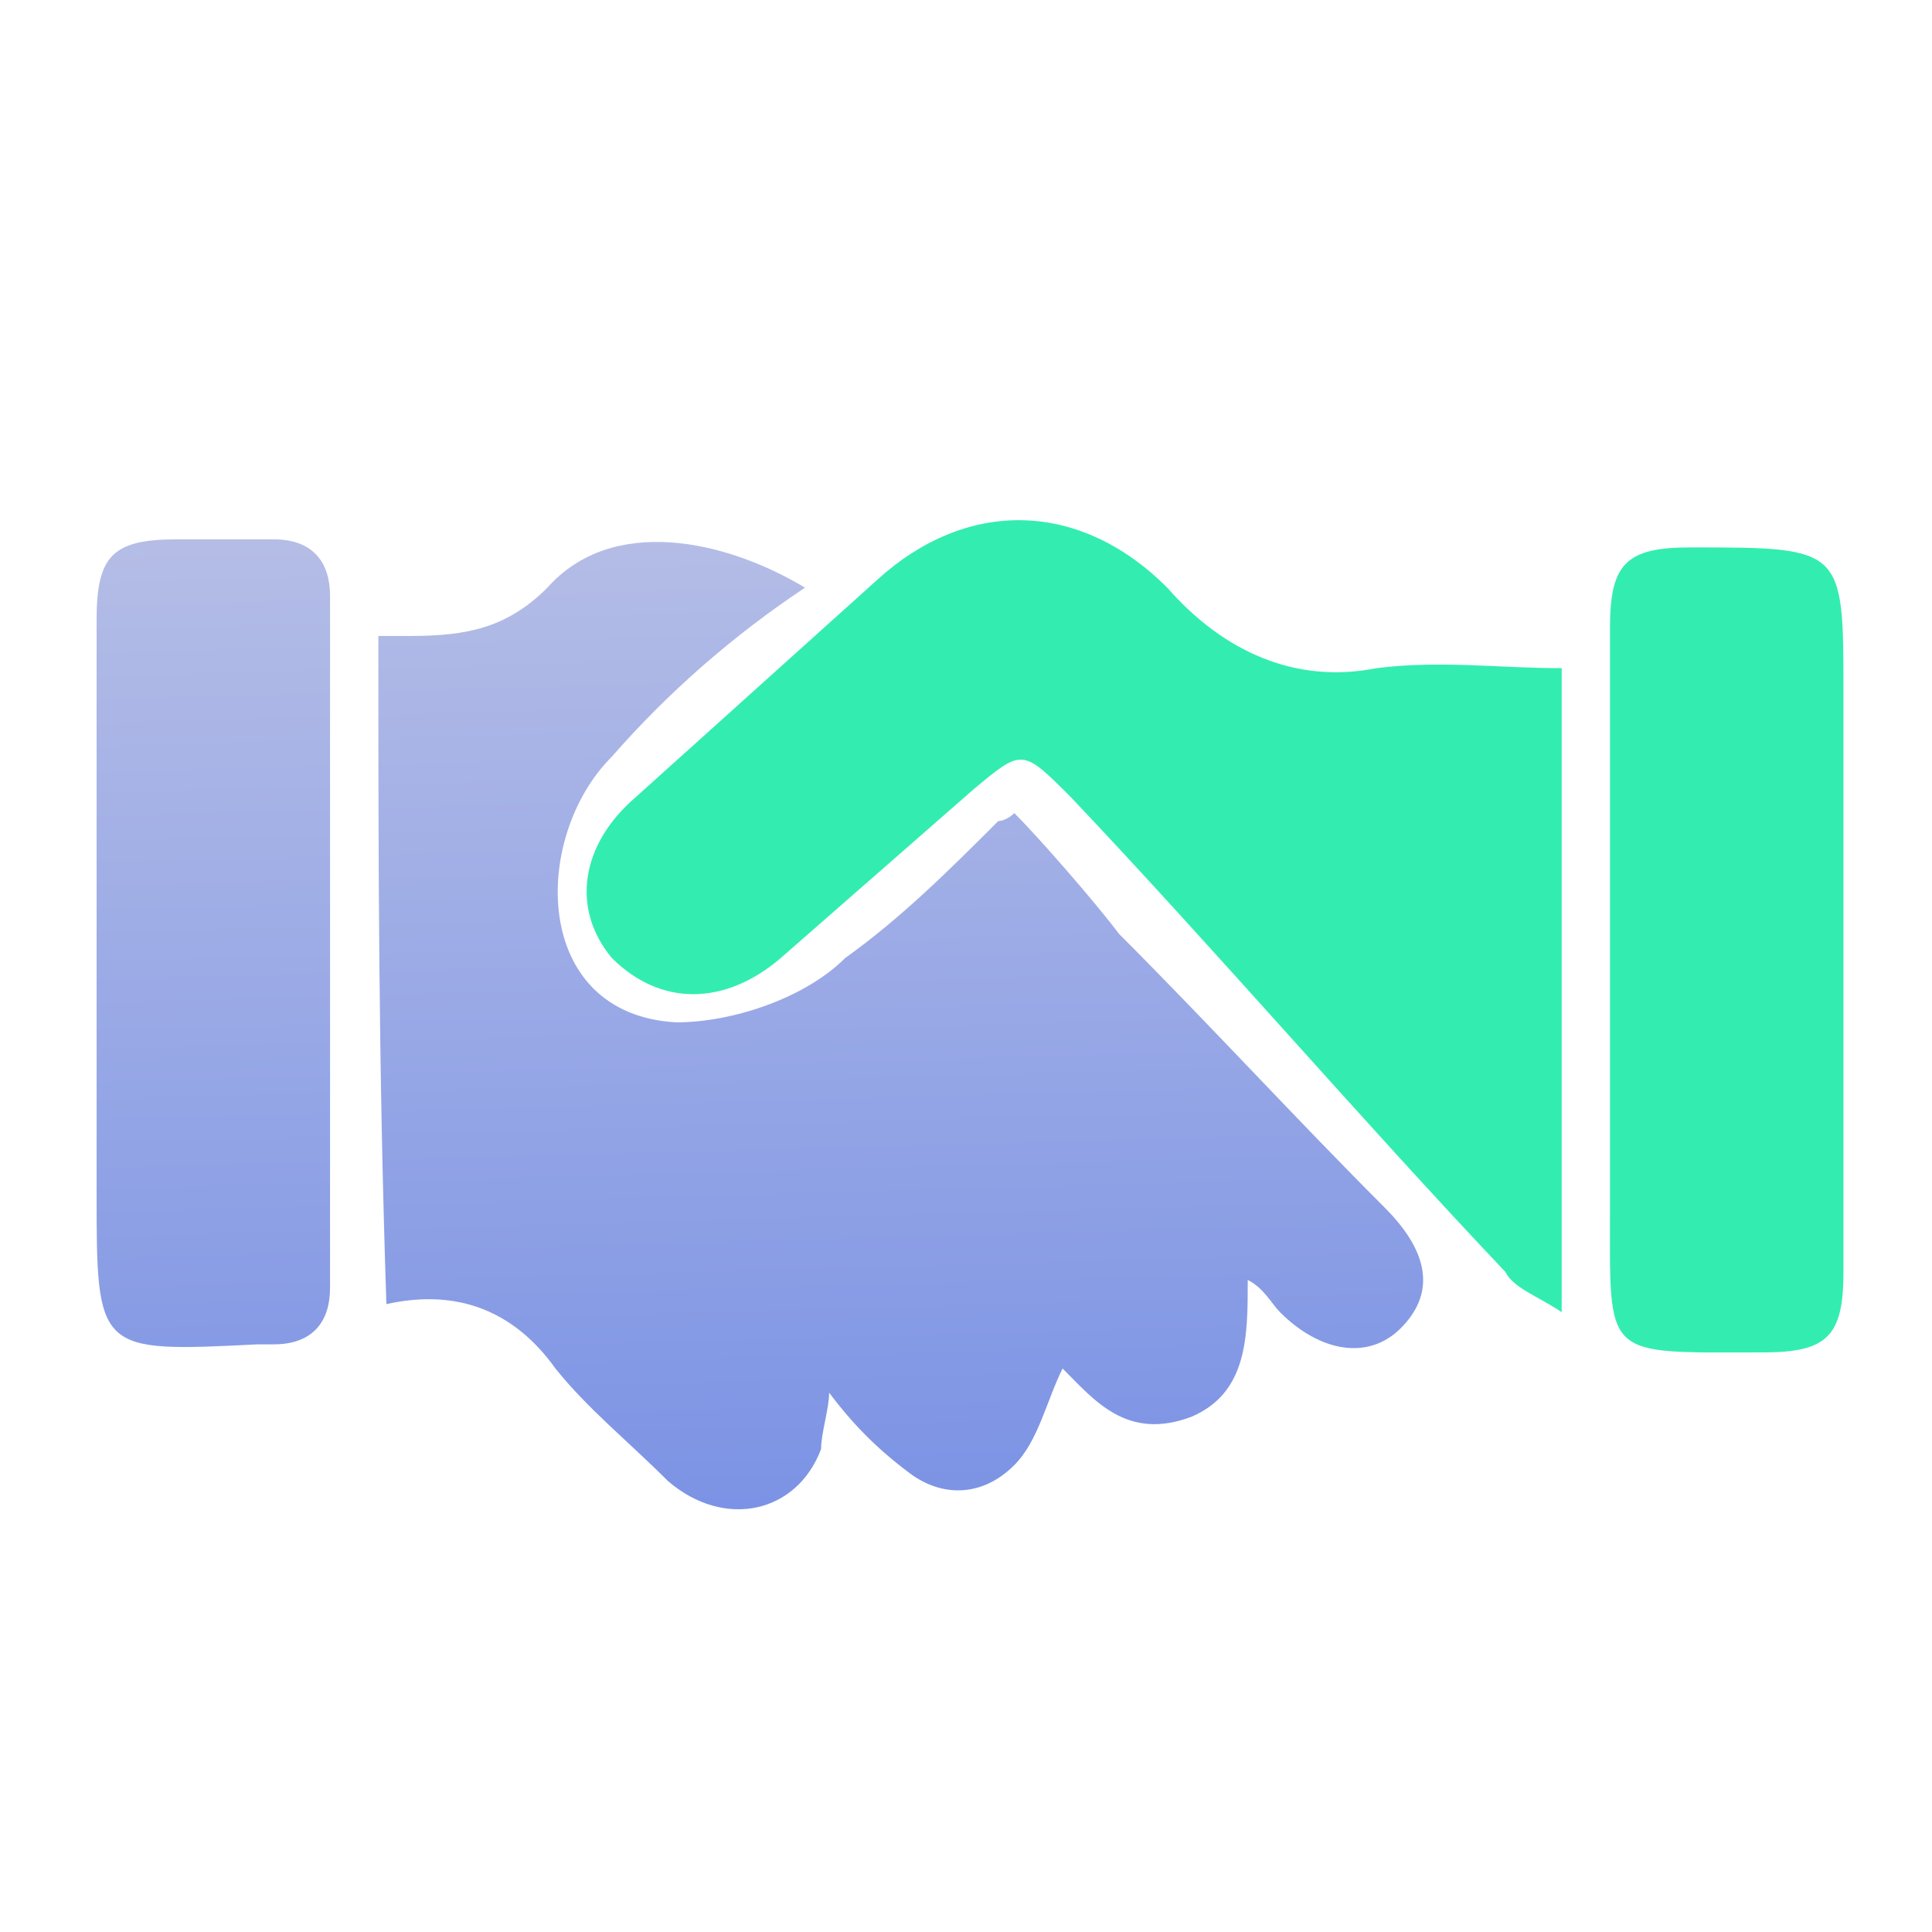 <?xml version="1.0" encoding="utf-8"?>
<!-- Generator: Adobe Illustrator 25.0.0, SVG Export Plug-In . SVG Version: 6.00 Build 0)  -->
<svg version="1.1" id="Layer_1" xmlns="http://www.w3.org/2000/svg" xmlns:xlink="http://www.w3.org/1999/xlink" x="0px" y="0px"
	 viewBox="0 0 24 24" style="enable-background:new 0 0 24 24;" xml:space="preserve">
<style type="text/css">
	.st0{fill:url(#SVGID_1_);}
	.st1{fill:url(#SVGID_2_);}
	.st2{fill:none;stroke:#FFFFFF;stroke-width:0.861;stroke-linecap:round;stroke-linejoin:round;stroke-miterlimit:10;}
	.st3{fill:url(#SVGID_3_);}
	.st4{fill:#FFFFFF;stroke:#FFFFFF;stroke-width:0.25;stroke-miterlimit:10;}
	.st5{fill:#33EDB0;}
	.st6{fill:#5363F6;}
	.st7{fill:#FBFBFC;}
	.st8{fill:url(#SVGID_4_);}
	.st9{fill:#FFFFFF;}
	.st10{fill:#D6FFEE;}
	.st11{fill:#506992;}
	.st12{fill:url(#SVGID_5_);}
	.st13{fill:url(#SVGID_6_);}
	.st14{fill:#18253E;}
	.st15{fill:url(#SVGID_7_);}
	.st16{fill:#3F28DC;}
	.st17{fill:url(#SVGID_8_);}
	.st18{fill:url(#SVGID_9_);}
	.st19{fill:url(#SVGID_10_);}
	.st20{fill:url(#SVGID_11_);}
	.st21{fill:url(#SVGID_12_);}
	.st22{fill:url(#SVGID_13_);}
	.st23{fill:url(#SVGID_14_);}
	.st24{fill:none;stroke:#FFFFFF;stroke-miterlimit:10;}
	.st25{fill:none;stroke:#FFFFFF;stroke-width:0.5;stroke-miterlimit:10;}
	.st26{fill:url(#SVGID_15_);}
	.st27{fill:url(#SVGID_16_);}
	.st28{fill:url(#SVGID_17_);}
	.st29{fill:url(#SVGID_18_);}
	.st30{fill:url(#SVGID_19_);}
	.st31{fill:none;stroke:#FFFFFF;stroke-linecap:round;stroke-linejoin:round;stroke-miterlimit:10;}
	.st32{fill:url(#SVGID_21_);}
	.st33{fill:none;stroke:#18253E;stroke-linecap:round;stroke-linejoin:round;stroke-miterlimit:10;}
	.st34{fill:url(#SVGID_23_);}
	.st35{fill:url(#SVGID_25_);}
	.st36{fill:#F7F7FF;}
	.st37{fill:none;stroke:#000000;stroke-width:0.155;stroke-miterlimit:10;}
	.st38{clip-path:url(#XMLID_30_);}
	.st39{fill:#667CA0;}
	.st40{fill:none;stroke:#000000;stroke-width:0.204;stroke-miterlimit:10;}
	.st41{fill:none;stroke:#FFFFFF;stroke-width:0.204;stroke-miterlimit:10;}
	.st42{fill:none;stroke:#231F20;stroke-width:0.149;stroke-miterlimit:10;}
	.st43{fill:#F8F8FF;}
	.st44{fill:#928AFB;stroke:#231F20;stroke-width:0.149;stroke-miterlimit:10;}
	.st45{fill:#FFFFFF;stroke:#231F20;stroke-width:0.13;stroke-miterlimit:10;}
	.st46{fill:#928AFB;}
	.st47{fill:#FB857D;}
	.st48{opacity:0.36;fill:#FFFFFF;}
	.st49{fill:#2CBE89;}
	.st50{fill:#E5A857;}
	.st51{fill:#F7D2C7;}
	.st52{fill:none;}
	.st53{opacity:0.24;}
	.st54{fill:#31909B;}
	.st55{fill:#FFFFFF;stroke:#231F20;stroke-width:0.119;stroke-miterlimit:10;}
	.st56{opacity:0.36;}
	.st57{fill:#FFFFFF;stroke:#231F20;stroke-width:0.122;stroke-miterlimit:10;}
	.st58{fill:#714BB8;}
	.st59{fill:#E5F9F7;}
	.st60{fill:#86CED3;}
	.st61{fill:#13808D;}
	.st62{clip-path:url(#XMLID_31_);}
	.st63{fill:#D1F3F4;}
	.st64{fill:none;stroke:#231F20;stroke-width:0.155;stroke-miterlimit:10;}
	.st65{fill:#FFFFFF;stroke:#231F20;stroke-width:0.155;stroke-miterlimit:10;}
	.st66{fill:none;stroke:#21C9B6;stroke-width:0.155;stroke-miterlimit:10;}
	.st67{fill:#21C9B6;}
	.st68{fill:none;stroke:#FFFFFF;stroke-width:0.155;stroke-miterlimit:10;}
	.st69{opacity:0.36;fill:#21C9B6;}
	.st70{fill:#043B3F;}
	.st71{fill:none;stroke:#231F20;stroke-width:0.155;stroke-linecap:round;stroke-linejoin:round;stroke-miterlimit:10;}
	.st72{fill:#FFFFFF;stroke:#231F20;stroke-width:0.155;stroke-linecap:round;stroke-linejoin:round;stroke-miterlimit:10;}
	.st73{fill:#FFFFFF;stroke:#231F20;stroke-width:0.127;stroke-miterlimit:10;}
	.st74{fill:none;stroke:#231F20;stroke-width:0.133;stroke-linecap:round;stroke-linejoin:round;stroke-miterlimit:10;}
	.st75{fill:none;stroke:#86CED3;stroke-width:0.155;stroke-miterlimit:10;}
	.st76{clip-path:url(#XMLID_32_);}
	.st77{opacity:0.24;clip-path:url(#SVGID_27_);}
	.st78{opacity:0.24;clip-path:url(#SVGID_29_);}
	.st79{opacity:0.24;clip-path:url(#SVGID_30_);}
	.st80{opacity:0.24;clip-path:url(#SVGID_31_);}
	.st81{fill:#FFFFFF;stroke:#231F20;stroke-width:0.149;stroke-miterlimit:10;}
	.st82{fill:none;stroke:#000000;stroke-width:0.149;stroke-miterlimit:10;}
	.st83{opacity:0.24;clip-path:url(#XMLID_33_);}
	.st84{opacity:0.24;clip-path:url(#SVGID_32_);}
	.st85{fill:none;stroke:#231F20;stroke-width:0.13;stroke-miterlimit:10;}
	.st86{fill:none;stroke:#231F20;stroke-width:0.13;stroke-linecap:round;stroke-linejoin:round;stroke-miterlimit:10;}
	.st87{fill:#231F20;}
	.st88{fill:#FFFFFF;stroke:#231F20;stroke-width:0.123;stroke-miterlimit:10;}
	.st89{fill:none;stroke:#13808D;stroke-width:0.155;stroke-linecap:round;stroke-linejoin:round;stroke-miterlimit:10;}
	.st90{fill:url(#SVGID_33_);}
	.st91{fill:url(#SVGID_34_);}
	.st92{opacity:0.42;fill:#FFFFFF;}
	.st93{fill:none;stroke:#FFFFFF;stroke-width:0.149;stroke-miterlimit:10;}
	.st94{fill:#FFFFFF;stroke:#231F20;stroke-width:0.204;stroke-miterlimit:10;}
	.st95{fill:#98ABA4;}
	.st96{fill:#A7A7A7;}
	.st97{fill:#A2A2A2;}
	.st98{fill:#A1FFD8;}
	.st99{fill:#FFFFFF;stroke:#231F20;stroke-width:0.193;stroke-miterlimit:10;}
	.st100{fill:none;stroke:#000000;stroke-width:0.193;stroke-miterlimit:10;}
	.st101{fill:url(#SVGID_35_);}
	.st102{fill:url(#SVGID_36_);}
	.st103{fill:url(#SVGID_37_);}
	.st104{fill:url(#SVGID_38_);}
	.st105{fill:url(#SVGID_39_);}
	.st106{fill:url(#SVGID_40_);}
	.st107{fill:url(#SVGID_41_);}
	.st108{fill:url(#SVGID_42_);}
	.st109{fill:url(#SVGID_43_);}
	.st110{fill:url(#SVGID_44_);}
	.st111{fill:url(#SVGID_45_);}
	.st112{fill:url(#SVGID_46_);}
	.st113{fill:url(#SVGID_47_);}
	.st114{fill:url(#SVGID_48_);}
	.st115{fill:url(#SVGID_49_);}
	.st116{fill:url(#SVGID_50_);}
	.st117{fill:url(#SVGID_51_);}
	.st118{fill:url(#SVGID_52_);}
	.st119{fill:url(#SVGID_53_);}
	.st120{fill:url(#SVGID_54_);}
	.st121{fill:url(#SVGID_55_);}
	.st122{fill:none;stroke:#FFFFFF;stroke-width:1.185;stroke-linecap:round;stroke-linejoin:round;stroke-miterlimit:10;}
	.st123{fill:url(#SVGID_56_);}
	.st124{fill:url(#SVGID_57_);}
	.st125{fill:url(#SVGID_58_);}
	.st126{fill:url(#SVGID_59_);}
	.st127{fill:url(#SVGID_60_);}
	.st128{fill:url(#SVGID_61_);}
	.st129{fill:url(#SVGID_62_);}
	.st130{fill:url(#SVGID_63_);}
	.st131{fill:url(#SVGID_64_);}
	.st132{fill:url(#SVGID_65_);}
	.st133{fill:url(#SVGID_66_);}
	.st134{fill:url(#SVGID_67_);}
	.st135{fill:url(#SVGID_68_);}
	.st136{fill:url(#SVGID_69_);}
	.st137{fill:url(#SVGID_70_);}
	.st138{fill:url(#SVGID_71_);}
	.st139{fill:url(#SVGID_72_);}
	.st140{fill:url(#SVGID_73_);}
	.st141{fill:url(#SVGID_74_);}
	.st142{fill:url(#SVGID_75_);}
	.st143{fill:url(#SVGID_76_);}
	.st144{fill:url(#SVGID_77_);}
	.st145{fill:none;stroke:#FFFFFF;stroke-linecap:square;stroke-linejoin:round;stroke-miterlimit:10;}
	.st146{fill:url(#SVGID_78_);}
	.st147{fill:url(#SVGID_79_);}
	.st148{fill:url(#SVGID_80_);}
	.st149{fill:url(#SVGID_81_);}
	.st150{fill:url(#SVGID_82_);}
	.st151{fill:url(#SVGID_83_);}
	.st152{fill:url(#SVGID_84_);}
	.st153{fill:#FFFFFF;stroke:#FFFFFF;stroke-width:0.455;stroke-miterlimit:10;}
	.st154{fill:none;stroke:#FFFFFF;stroke-width:1.818;stroke-linecap:round;stroke-linejoin:round;stroke-miterlimit:10;}
	.st155{fill:url(#SVGID_85_);}
	.st156{fill:none;stroke:#FFFFFF;stroke-width:1.708;stroke-linecap:round;stroke-linejoin:round;stroke-miterlimit:10;}
	.st157{fill:url(#SVGID_86_);}
	.st158{fill:url(#SVGID_87_);}
	.st159{fill:url(#SVGID_88_);}
	.st160{fill:none;stroke:#FFFFFF;stroke-width:1.708;stroke-linecap:square;stroke-linejoin:round;stroke-miterlimit:10;}
	.st161{fill:url(#SVGID_89_);}
	.st162{fill:none;stroke:#FFFFFF;stroke-width:1.537;stroke-linecap:round;stroke-linejoin:round;stroke-miterlimit:10;}
	.st163{fill:#2079D3;}
	.st164{fill:#0D3D8F;}
	.st165{fill:#FBB3B0;}
	.st166{fill:#093470;}
	.st167{fill:#4D9BFA;}
	.st168{fill:#F3B88F;}
	.st169{fill:#7C29FA;}
	.st170{fill:#6523E4;}
	.st171{fill:#FFFFFF;stroke:#231F20;stroke-width:0.114;stroke-miterlimit:10;}
	.st172{fill:#928AFB;stroke:#231F20;stroke-width:0.155;stroke-miterlimit:10;}
	.st173{fill:#928AFB;stroke:#231F20;stroke-width:0.114;stroke-miterlimit:10;}
	.st174{opacity:0.24;clip-path:url(#SVGID_91_);}
	.st175{fill:#FFFFFF;stroke:#231F20;stroke-width:0.155;stroke-miterlimit:10;}
	.st176{clip-path:url(#SVGID_93_);}
	.st177{opacity:0.24;clip-path:url(#SVGID_95_);}
	.st178{fill:#FFFFFF;stroke:#231F20;stroke-width:0.155;stroke-miterlimit:10;}
	.st179{fill:#A72B87;}
	.st180{fill:#811A6C;}
	.st181{clip-path:url(#SVGID_97_);}
	.st182{opacity:0.7;fill:#F2F5F8;}
	.st183{fill:#706DE1;}
	.st184{opacity:0.3;}
	.st185{fill:#F2F5F8;}
	.st186{fill:url(#SVGID_98_);}
	.st187{fill:url(#SVGID_99_);}
	.st188{fill:url(#SVGID_100_);}
	.st189{fill:url(#SVGID_101_);}
	.st190{fill:url(#SVGID_102_);}
	.st191{fill:url(#SVGID_103_);}
	.st192{opacity:0.7;}
	.st193{opacity:0.26;fill:url(#SVGID_104_);}
	.st194{opacity:0.53;}
	.st195{opacity:0.24;clip-path:url(#SVGID_106_);}
	.st196{opacity:0.24;clip-path:url(#SVGID_108_);}
	.st197{fill:#FFFFFF;stroke:#231F20;stroke-width:0.185;stroke-miterlimit:10;}
	.st198{opacity:0.3;fill:#AE5839;}
	.st199{fill:#FFFFFF;stroke:#231F20;stroke-width:0.185;stroke-miterlimit:10;}
	.st200{opacity:0.24;clip-path:url(#XMLID_34_);}
	.st201{opacity:0.24;clip-path:url(#XMLID_35_);}
	.st202{opacity:0.24;clip-path:url(#XMLID_36_);}
	.st203{opacity:0.24;clip-path:url(#XMLID_37_);}
	.st204{fill:#FFFFFF;stroke:#231F20;stroke-width:0.146;stroke-miterlimit:10;}
	.st205{fill:none;stroke:#000000;stroke-width:0.146;stroke-miterlimit:10;}
	.st206{fill:#112147;}
	.st207{opacity:0.24;clip-path:url(#XMLID_38_);}
	.st208{opacity:0.24;clip-path:url(#XMLID_39_);}
	.st209{opacity:0.24;clip-path:url(#XMLID_40_);}
	.st210{opacity:0.24;clip-path:url(#XMLID_41_);}
	.st211{fill:none;stroke:#000000;stroke-width:0.185;stroke-miterlimit:10;}
	.st212{fill:#FFFFFF;stroke:#231F20;stroke-width:0.134;stroke-miterlimit:10;}
	.st213{fill:#7D7AE1;}
	.st214{fill:#45E0A9;}
	.st215{fill:#231F20;stroke:#FFFFFF;stroke-width:0.13;stroke-miterlimit:10;}
	.st216{clip-path:url(#XMLID_42_);}
	.st217{fill:none;stroke:#000000;stroke-width:0.352;stroke-miterlimit:10;}
	.st218{fill:none;stroke:#FFFFFF;stroke-width:0.193;stroke-miterlimit:10;}
	.st219{fill:none;stroke:#FFFFFF;stroke-width:0.352;stroke-miterlimit:10;}
	.st220{opacity:0.24;clip-path:url(#XMLID_43_);}
	.st221{opacity:0.24;clip-path:url(#XMLID_44_);}
	.st222{opacity:0.24;clip-path:url(#XMLID_45_);}
	.st223{opacity:0.24;clip-path:url(#XMLID_46_);}
	.st224{clip-path:url(#XMLID_47_);}
	.st225{filter:url(#Adobe_OpacityMaskFilter);}
	.st226{filter:url(#Adobe_OpacityMaskFilter_1_);}
	.st227{mask:url(#SVGID_111_);fill:url(#SVGID_112_);}
	.st228{fill:#145697;}
	.st229{fill:#ADCEE2;}
	.st230{fill:url(#SVGID_113_);}
	.st231{fill:none;stroke:#231F20;stroke-width:0.185;stroke-miterlimit:10;}
	.st232{fill:#4279C4;}
	.st233{fill:#0A3D67;}
	.st234{opacity:0.5;}
	.st235{filter:url(#Adobe_OpacityMaskFilter_2_);}
	.st236{filter:url(#Adobe_OpacityMaskFilter_3_);}
	.st237{mask:url(#SVGID_114_);fill:url(#SVGID_115_);}
	.st238{fill:url(#SVGID_116_);}
	.st239{fill:#FFFFFF;stroke:#231F20;stroke-width:0.21;stroke-miterlimit:10;}
	.st240{fill:#928AFB;stroke:#231F20;stroke-width:0.286;stroke-miterlimit:10;}
	.st241{fill:#928AFB;stroke:#231F20;stroke-width:0.21;stroke-miterlimit:10;}
	.st242{opacity:0.24;clip-path:url(#SVGID_118_);}
	.st243{fill:#FFFFFF;stroke:#231F20;stroke-width:0.287;stroke-miterlimit:10;}
	.st244{clip-path:url(#SVGID_120_);}
	.st245{opacity:0.24;clip-path:url(#SVGID_122_);}
	.st246{fill:#FFFFFF;stroke:#231F20;stroke-width:0.286;stroke-miterlimit:10;}
	.st247{opacity:0.24;clip-path:url(#SVGID_124_);}
	.st248{opacity:0.24;clip-path:url(#SVGID_126_);}
	.st249{clip-path:url(#SVGID_128_);}
	.st250{fill:url(#SVGID_129_);}
	.st251{fill:url(#SVGID_130_);}
	.st252{fill:url(#SVGID_131_);}
	.st253{fill:url(#SVGID_132_);}
	.st254{fill:url(#SVGID_133_);}
	.st255{fill:url(#SVGID_134_);}
	.st256{fill:#FFFFFF;stroke:#231F20;stroke-width:0.241;stroke-miterlimit:10;}
	.st257{opacity:0.26;fill:url(#SVGID_135_);}
	.st258{fill:url(#SVGID_136_);}
	.st259{fill:url(#SVGID_137_);}
	.st260{fill:url(#SVGID_138_);}
	.st261{fill:url(#SVGID_139_);}
	.st262{fill:url(#SVGID_140_);}
	.st263{fill:url(#SVGID_141_);}
	.st264{fill:url(#SVGID_142_);}
	.st265{fill:url(#SVGID_143_);}
	.st266{fill:url(#SVGID_144_);}
	.st267{fill:url(#SVGID_145_);}
	.st268{fill:none;stroke:#33EDB0;stroke-linecap:round;stroke-linejoin:round;stroke-miterlimit:10;}
	.st269{fill:url(#SVGID_146_);}
	.st270{fill:url(#SVGID_147_);}
	.st271{fill:url(#SVGID_148_);}
	.st272{fill:url(#SVGID_149_);}
	.st273{fill:url(#SVGID_150_);}
	.st274{fill:url(#SVGID_151_);}
	.st275{fill:url(#SVGID_152_);}
	.st276{fill:url(#SVGID_153_);}
	.st277{fill:url(#SVGID_154_);}
	.st278{fill:url(#SVGID_155_);}
	.st279{fill:url(#SVGID_156_);}
	.st280{fill:url(#SVGID_157_);}
	.st281{fill:url(#SVGID_158_);}
	.st282{fill:url(#SVGID_159_);}
	.st283{fill:url(#SVGID_160_);}
	.st284{fill:url(#SVGID_161_);}
	.st285{fill:url(#SVGID_162_);}
	.st286{fill:#1D608F;}
	.st287{fill:url(#SVGID_165_);}
	.st288{fill:url(#SVGID_166_);}
	.st289{fill:url(#SVGID_167_);}
	.st290{fill:url(#SVGID_168_);}
	.st291{fill:url(#SVGID_169_);}
	.st292{fill:url(#SVGID_170_);}
	.st293{fill:url(#SVGID_171_);}
	.st294{fill:url(#SVGID_172_);}
	.st295{fill:url(#SVGID_173_);}
	.st296{fill:url(#SVGID_174_);}
	.st297{fill:url(#SVGID_175_);}
	.st298{fill:url(#SVGID_176_);}
	.st299{fill:url(#SVGID_177_);}
	.st300{fill:url(#SVGID_178_);}
	.st301{fill:url(#SVGID_179_);}
	.st302{fill:url(#SVGID_180_);}
	.st303{fill:url(#SVGID_181_);}
	.st304{fill:url(#SVGID_182_);}
	.st305{fill:url(#SVGID_183_);}
	.st306{fill:url(#SVGID_184_);}
	.st307{fill:url(#SVGID_185_);}
	.st308{fill:url(#SVGID_186_);}
	.st309{fill:#FFFFFF;stroke:#FFFFFF;stroke-width:0.26;stroke-miterlimit:10;}
	.st310{fill:url(#SVGID_187_);}
	.st311{fill:url(#SVGID_188_);}
	.st312{fill:url(#SVGID_189_);}
	.st313{fill:url(#SVGID_190_);}
	.st314{fill:url(#SVGID_191_);}
	.st315{fill:url(#SVGID_192_);}
	.st316{fill:url(#SVGID_193_);}
	.st317{fill:url(#SVGID_194_);}
	.st318{fill:url(#SVGID_195_);}
	.st319{fill:url(#SVGID_196_);}
	.st320{fill:none;stroke:#5363F6;stroke-width:0.861;stroke-linecap:round;stroke-linejoin:round;stroke-miterlimit:10;}
	.st321{fill:url(#SVGID_197_);}
	.st322{fill:url(#SVGID_198_);}
	.st323{fill:url(#SVGID_199_);}
	.st324{fill:url(#SVGID_200_);}
	.st325{fill:url(#SVGID_201_);}
	.st326{fill:url(#SVGID_202_);}
	.st327{fill:url(#SVGID_203_);}
	.st328{fill:url(#SVGID_204_);}
	.st329{fill:url(#SVGID_205_);}
	.st330{fill:url(#SVGID_206_);}
	.st331{fill:url(#SVGID_207_);}
	.st332{fill:url(#SVGID_208_);}
	.st333{fill:url(#SVGID_209_);}
	.st334{fill:url(#SVGID_210_);}
	.st335{fill:url(#SVGID_211_);}
	.st336{fill:url(#SVGID_212_);}
	.st337{fill:url(#SVGID_213_);}
	.st338{fill:url(#SVGID_214_);}
	.st339{fill:url(#SVGID_215_);}
	.st340{fill:url(#SVGID_216_);}
	.st341{fill:url(#SVGID_217_);}
	.st342{fill:url(#SVGID_218_);}
	.st343{fill:url(#SVGID_219_);}
	.st344{fill:url(#SVGID_220_);}
	.st345{fill:url(#SVGID_221_);}
	.st346{fill:url(#SVGID_222_);}
	.st347{fill:url(#SVGID_223_);}
	.st348{fill:url(#SVGID_224_);}
	.st349{fill:url(#SVGID_225_);}
	.st350{fill:url(#SVGID_226_);}
	.st351{fill:url(#SVGID_227_);}
	.st352{fill:url(#SVGID_228_);}
	.st353{fill:url(#SVGID_229_);}
	.st354{fill:url(#SVGID_230_);}
	.st355{fill:url(#SVGID_231_);}
	.st356{fill:url(#SVGID_232_);}
	.st357{fill:url(#SVGID_233_);}
	.st358{fill:none;stroke:#33EDB0;stroke-width:0.939;stroke-linecap:round;stroke-linejoin:round;stroke-miterlimit:10;}
	.st359{fill:url(#SVGID_234_);}
	.st360{fill:url(#SVGID_235_);}
	.st361{fill:url(#SVGID_236_);}
	.st362{fill:url(#SVGID_237_);}
	.st363{fill:url(#SVGID_238_);}
	.st364{fill:url(#SVGID_239_);}
	.st365{fill:url(#SVGID_240_);}
	.st366{fill:url(#SVGID_241_);}
	.st367{fill:url(#SVGID_242_);}
	.st368{fill:url(#SVGID_243_);}
	.st369{fill:url(#SVGID_244_);}
	.st370{fill:url(#SVGID_245_);}
	.st371{fill:url(#SVGID_246_);}
	.st372{fill:url(#SVGID_247_);}
	.st373{fill:url(#SVGID_248_);}
	.st374{fill:url(#SVGID_249_);}
	.st375{fill:url(#SVGID_250_);}
	.st376{fill:url(#SVGID_251_);}
	.st377{fill:url(#SVGID_252_);}
	.st378{fill:url(#SVGID_253_);}
	.st379{fill:url(#SVGID_254_);}
	.st380{fill:url(#SVGID_255_);}
	.st381{fill:url(#SVGID_256_);}
	.st382{fill:url(#SVGID_257_);}
	.st383{fill:url(#SVGID_258_);}
	.st384{fill:url(#SVGID_259_);}
	.st385{fill:url(#SVGID_260_);}
	.st386{fill:url(#SVGID_261_);}
	.st387{fill:url(#SVGID_262_);}
	.st388{fill:url(#SVGID_263_);}
	.st389{fill:url(#SVGID_264_);}
	.st390{fill:url(#SVGID_265_);}
	.st391{fill:url(#SVGID_266_);}
	.st392{fill:url(#SVGID_267_);}
	.st393{fill:url(#SVGID_268_);}
	.st394{fill:url(#SVGID_269_);}
	.st395{fill:url(#SVGID_270_);}
	.st396{fill:url(#SVGID_271_);}
	.st397{fill:url(#SVGID_272_);}
	.st398{fill:url(#SVGID_273_);}
	.st399{fill:url(#SVGID_274_);}
	.st400{fill:url(#SVGID_275_);}
	.st401{fill:url(#SVGID_276_);}
	.st402{fill:url(#SVGID_277_);}
	.st403{fill:url(#SVGID_278_);}
	.st404{fill:url(#SVGID_279_);}
	.st405{fill:url(#SVGID_280_);}
	.st406{fill:url(#SVGID_281_);}
	.st407{fill:url(#SVGID_282_);}
	.st408{fill:url(#SVGID_283_);}
	.st409{fill:url(#SVGID_284_);}
	.st410{fill:url(#SVGID_285_);}
	.st411{fill:url(#SVGID_286_);}
	.st412{fill:url(#SVGID_287_);}
	.st413{fill:url(#SVGID_288_);}
	.st414{fill:url(#SVGID_289_);}
	.st415{fill:url(#SVGID_290_);}
	.st416{fill:url(#SVGID_291_);}
	.st417{fill:url(#SVGID_292_);}
	.st418{fill:url(#SVGID_293_);}
	.st419{fill:url(#SVGID_294_);}
	.st420{fill:url(#SVGID_295_);}
	.st421{fill:url(#SVGID_296_);}
	.st422{fill:url(#SVGID_297_);}
	.st423{fill:url(#SVGID_298_);}
	.st424{fill:url(#SVGID_299_);}
	.st425{fill:url(#SVGID_300_);}
	.st426{fill:url(#SVGID_301_);}
	.st427{fill:url(#SVGID_302_);}
	.st428{fill:url(#SVGID_303_);}
	.st429{fill:url(#SVGID_304_);}
	.st430{fill:url(#SVGID_305_);}
	.st431{fill:url(#SVGID_306_);}
	.st432{fill:url(#SVGID_307_);}
	.st433{fill:url(#SVGID_308_);}
	.st434{fill:url(#SVGID_309_);}
	.st435{fill:url(#SVGID_310_);}
	.st436{fill:url(#SVGID_311_);}
	.st437{fill:url(#SVGID_312_);}
	.st438{fill:url(#SVGID_313_);}
	.st439{fill:url(#SVGID_314_);}
	.st440{fill:url(#SVGID_315_);}
	.st441{fill:url(#SVGID_316_);}
	.st442{fill:url(#SVGID_319_);}
	.st443{fill:url(#SVGID_320_);}
	.st444{fill:url(#SVGID_321_);}
	.st445{fill:url(#SVGID_322_);}
	.st446{fill:url(#SVGID_323_);}
	.st447{fill:url(#SVGID_324_);}
</style>
<linearGradient id="SVGID_1_" gradientUnits="userSpaceOnUse" x1="10.452" y1="-9.37" x2="11.706" y2="36.535">
	<stop  offset="0" style="stop-color:#FFF4E8"/>
	<stop  offset="0.605" style="stop-color:#7D94E5"/>
	<stop  offset="0.999" style="stop-color:#3F28DC"/>
</linearGradient>
<path class="st0" d="M4.7,7.9c0.2,0,0.3,0,0.4,0c0.7,0,1.2-0.1,1.7-0.6c0.8-0.9,2.2-0.6,3.2,0C9.1,7.9,8.3,8.6,7.6,9.4
	c-1,1-1,3.2,0.8,3.3c0.7,0,1.6-0.3,2.1-0.8c0.7-0.5,1.3-1.1,1.9-1.7c0,0,0.1,0,0.2-0.1c0.3,0.3,1,1.1,1.3,1.5
	c1.1,1.1,2.2,2.3,3.3,3.4c0.6,0.6,0.6,1.1,0.2,1.5c-0.4,0.4-1,0.3-1.5-0.2c-0.1-0.1-0.2-0.3-0.4-0.4c0,0.7,0,1.4-0.7,1.7
	c-0.8,0.3-1.2-0.2-1.6-0.6c-0.2,0.4-0.3,0.9-0.6,1.2c-0.4,0.4-0.9,0.4-1.3,0.1c-0.4-0.3-0.7-0.6-1-1c0,0.2-0.1,0.5-0.1,0.7
	c-0.3,0.8-1.2,1-1.9,0.4c-0.5-0.5-1-0.9-1.4-1.4c-0.5-0.7-1.2-1-2.1-0.8C4.7,13.2,4.7,10.6,4.7,7.9z"/>
<path class="st5" d="M19.4,8.3c0,2.6,0,5.3,0,8c-0.3-0.2-0.6-0.3-0.7-0.5c-1.8-1.9-3.6-4-5.4-5.9c-0.6-0.6-0.6-0.6-1.2-0.1
	c-0.8,0.7-1.6,1.4-2.4,2.1c-0.7,0.6-1.5,0.6-2.1,0c-0.5-0.6-0.4-1.4,0.3-2c1-0.9,2-1.8,3-2.7c1.1-1,2.5-1,3.6,0.1
	c0.7,0.8,1.6,1.2,2.6,1C17.9,8.2,18.6,8.3,19.4,8.3z"/>
<linearGradient id="SVGID_2_" gradientUnits="userSpaceOnUse" x1="2.05" y1="-9.14" x2="3.304" y2="36.765">
	<stop  offset="0" style="stop-color:#FFF4E8"/>
	<stop  offset="0.605" style="stop-color:#7D94E5"/>
	<stop  offset="0.999" style="stop-color:#3F28DC"/>
</linearGradient>
<path class="st1" d="M1.2,11.7c0-1.3,0-2.6,0-4c0-0.8,0.2-1,1-1c0.4,0,0.8,0,1.2,0c0.5,0,0.7,0.3,0.7,0.7c0,2.9,0,5.8,0,8.6
	c0,0.4-0.2,0.7-0.7,0.7c-0.1,0-0.1,0-0.2,0c-2,0.1-2,0.1-2-1.9C1.2,13.9,1.2,12.8,1.2,11.7z"/>
<path class="st5" d="M22.9,11.8c0,1.3,0,2.7,0,4c0,0.8-0.2,1-1,1c-2,0-1.9,0.1-1.9-1.8c0-2.4,0-4.8,0-7.2c0-0.8,0.2-1,1-1
	c1.9,0,1.9,0,1.9,1.8C22.9,9.7,22.9,10.8,22.9,11.8z"/>
</svg>
